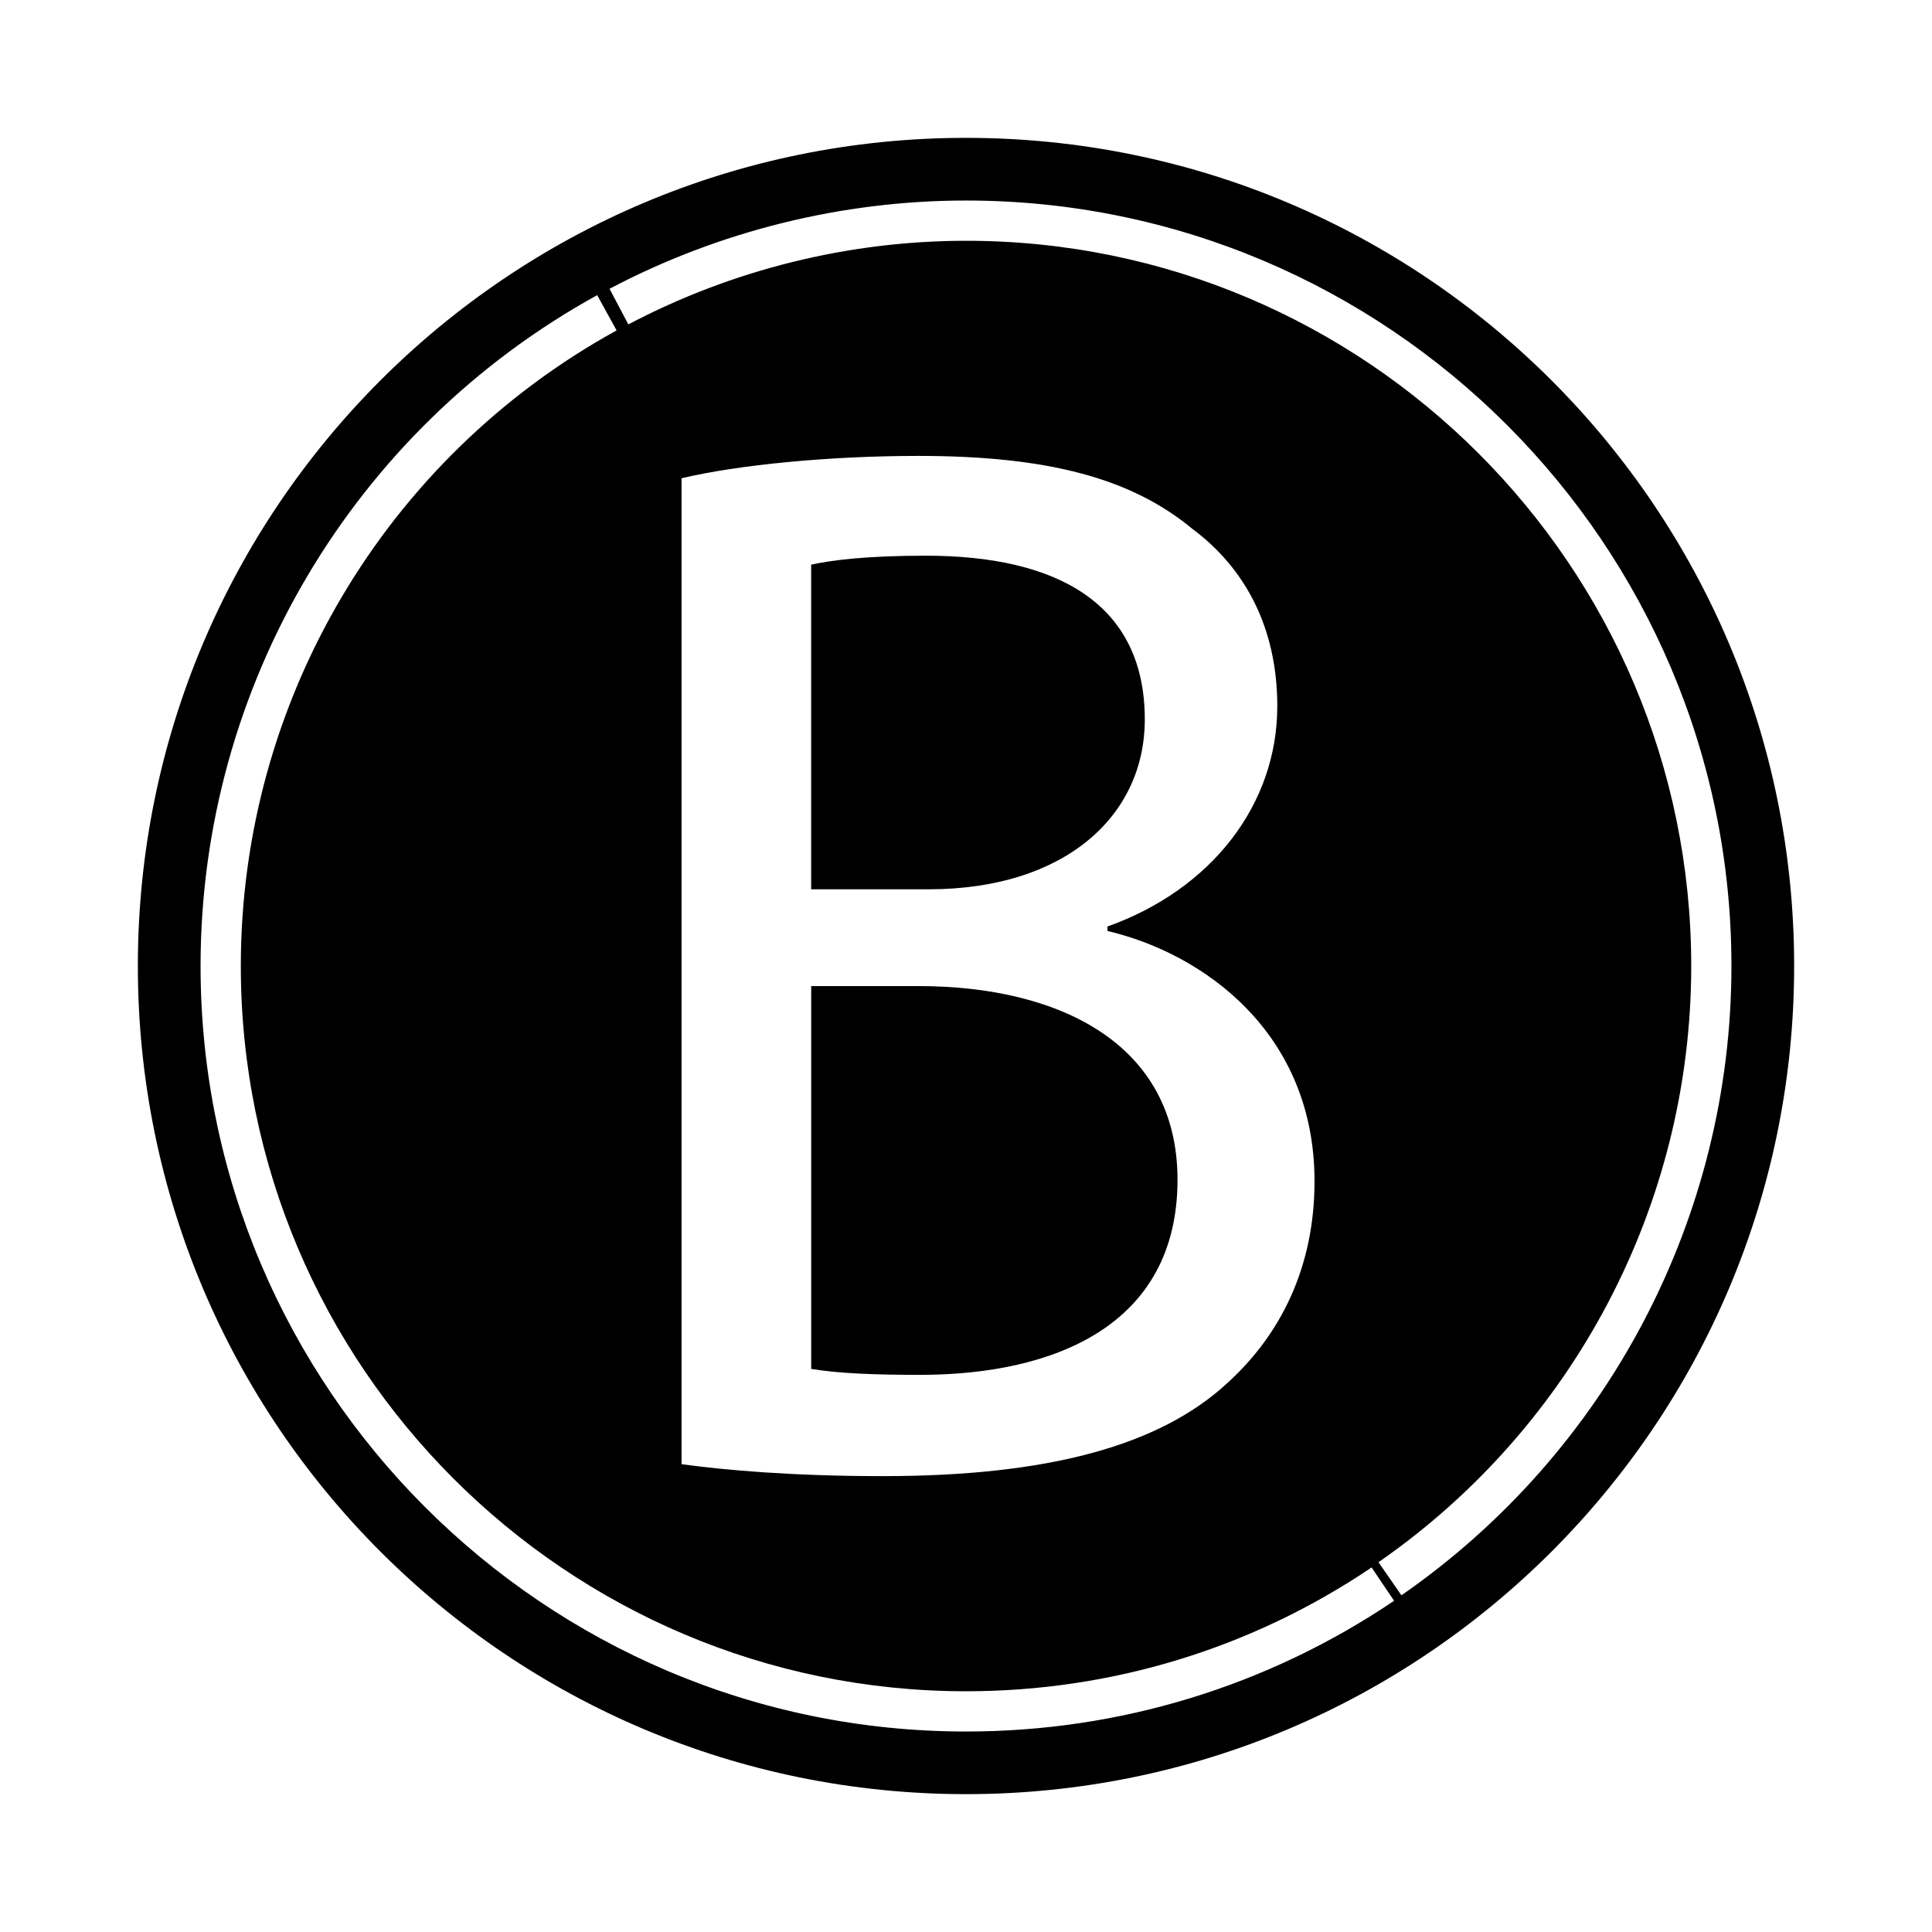 <?xml version="1.0" encoding="utf-8"?>
<!DOCTYPE svg PUBLIC "-//W3C//DTD SVG 1.1//EN" "http://www.w3.org/Graphics/SVG/1.1/DTD/svg11.dtd">
<svg version="1.1"
	 xmlns="http://www.w3.org/2000/svg" x="0px" y="0px" width="48px" height="48px" viewBox="-3.425 -3.425 48 48">
<defs>
</defs>
<path d="M16.729,21.075v9.51c0.666,0.111,1.554,0.148,2.701,0.148c3.33,0,6.4-1.223,6.4-4.848c0-3.368-2.922-4.811-6.437-4.811
	H16.729z"/>
<path d="M20.575,0C9.212,0,0,9.212,0,20.575C0,31.938,9.212,41.15,20.575,41.15S41.15,31.938,41.15,20.575
	C41.15,9.212,31.938,0,20.575,0z M20.577,39.594c-10.487,0-19.019-8.531-19.019-19.019c0-6.934,3.776-13.32,9.854-16.667
	l0.482,0.876c-5.759,3.171-9.336,9.222-9.336,15.791c0,9.936,8.083,18.019,18.019,18.019c3.609,0,7.093-1.063,10.075-3.076
	l0.559,0.828C28.063,38.471,24.387,39.594,20.577,39.594z M29.234,25.923c0,2.146-0.85,3.811-2.145,4.994
	c-1.703,1.592-4.515,2.332-8.585,2.332c-2.22,0-3.922-0.148-4.996-0.297V8.457c1.406-0.333,3.664-0.555,5.884-0.555
	c3.219,0,5.291,0.555,6.808,1.813c1.295,0.962,2.109,2.442,2.109,4.403c0,2.442-1.629,4.551-4.219,5.476v0.111
	C26.459,20.26,29.234,22.222,29.234,25.923z M31.393,36.21l-0.57-0.822c4.865-3.374,7.77-8.911,7.77-14.813
	c0-9.935-8.082-18.018-18.017-18.018c-2.912,0-5.813,0.719-8.39,2.078L11.719,3.75c2.72-1.435,5.783-2.193,8.856-2.193
	c10.485,0,19.017,8.531,19.017,19.018C39.592,26.804,36.526,32.648,31.393,36.21z"/>
<path d="M19.578,10.381c-1.48,0-2.332,0.111-2.85,0.222v8.066h2.923c3.368,0,5.366-1.813,5.366-4.218
	C25.018,11.565,22.834,10.381,19.578,10.381z"/>
</svg>

